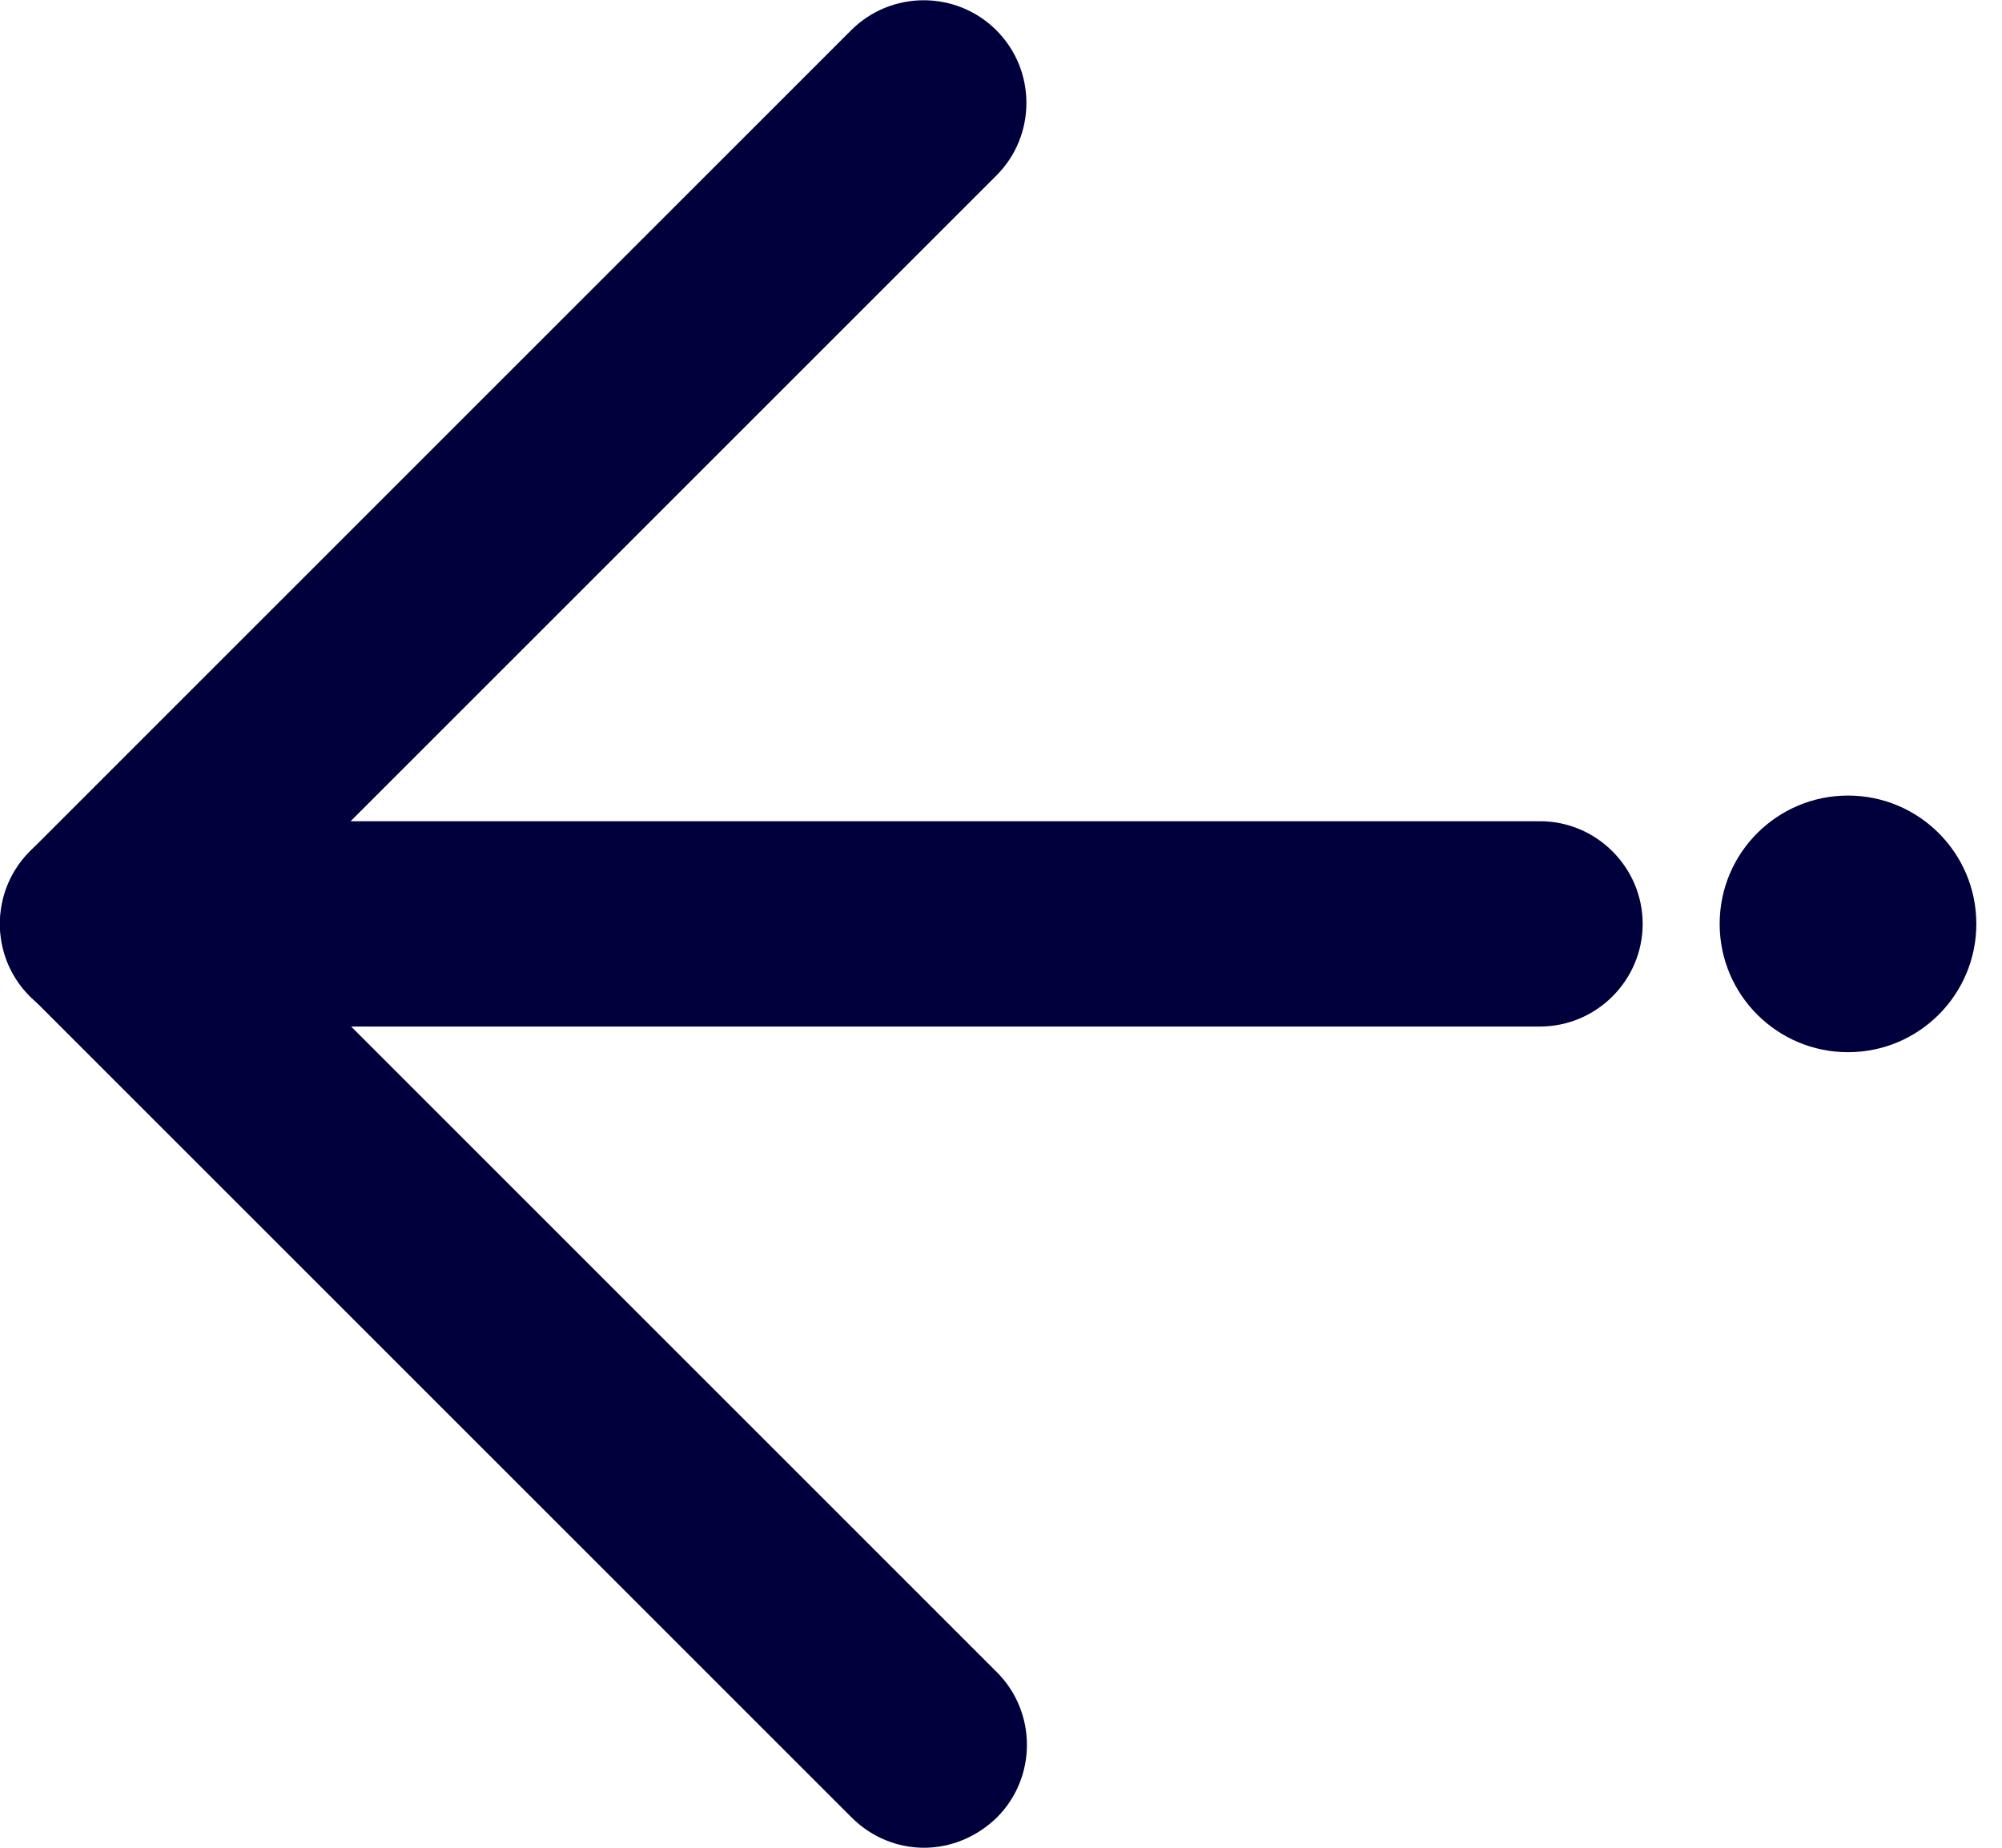 <svg width="39" height="36" viewBox="0 0 39 36" fill="none" xmlns="http://www.w3.org/2000/svg">
<g clip-path="url(#clip0)">
<path d="M36 20.5C37.381 20.5 38.5 19.381 38.5 18C38.5 16.619 37.381 15.5 36 15.5C34.619 15.5 33.5 16.619 33.5 18C33.5 19.381 34.619 20.5 36 20.5Z" fill="#00003C"/>
<path d="M30 20H2C1.19 20 0.46 19.51 0.15 18.77C-0.16 18.02 0.01 17.16 0.58 16.59L16.58 0.59C17.36 -0.19 18.63 -0.19 19.41 0.59C20.19 1.37 20.19 2.64 19.41 3.42L6.83 16H30C31.1 16 32 16.9 32 18C32 19.1 31.1 20 30 20Z" fill="#00003C"/>
<path d="M18 36C17.49 36 16.98 35.8 16.59 35.41L0.59 19.41C-0.19 18.63 -0.19 17.36 0.59 16.58C1.37 15.8 2.64 15.8 3.42 16.58L19.42 32.58C20.2 33.36 20.2 34.63 19.42 35.41C19.02 35.8 18.51 36 18 36Z" fill="#00003C"/>
</g>
<defs>
<clipPath id="clip0">
<rect width="39" height="36" fill="white"/>
</clipPath>
</defs>
</svg>
